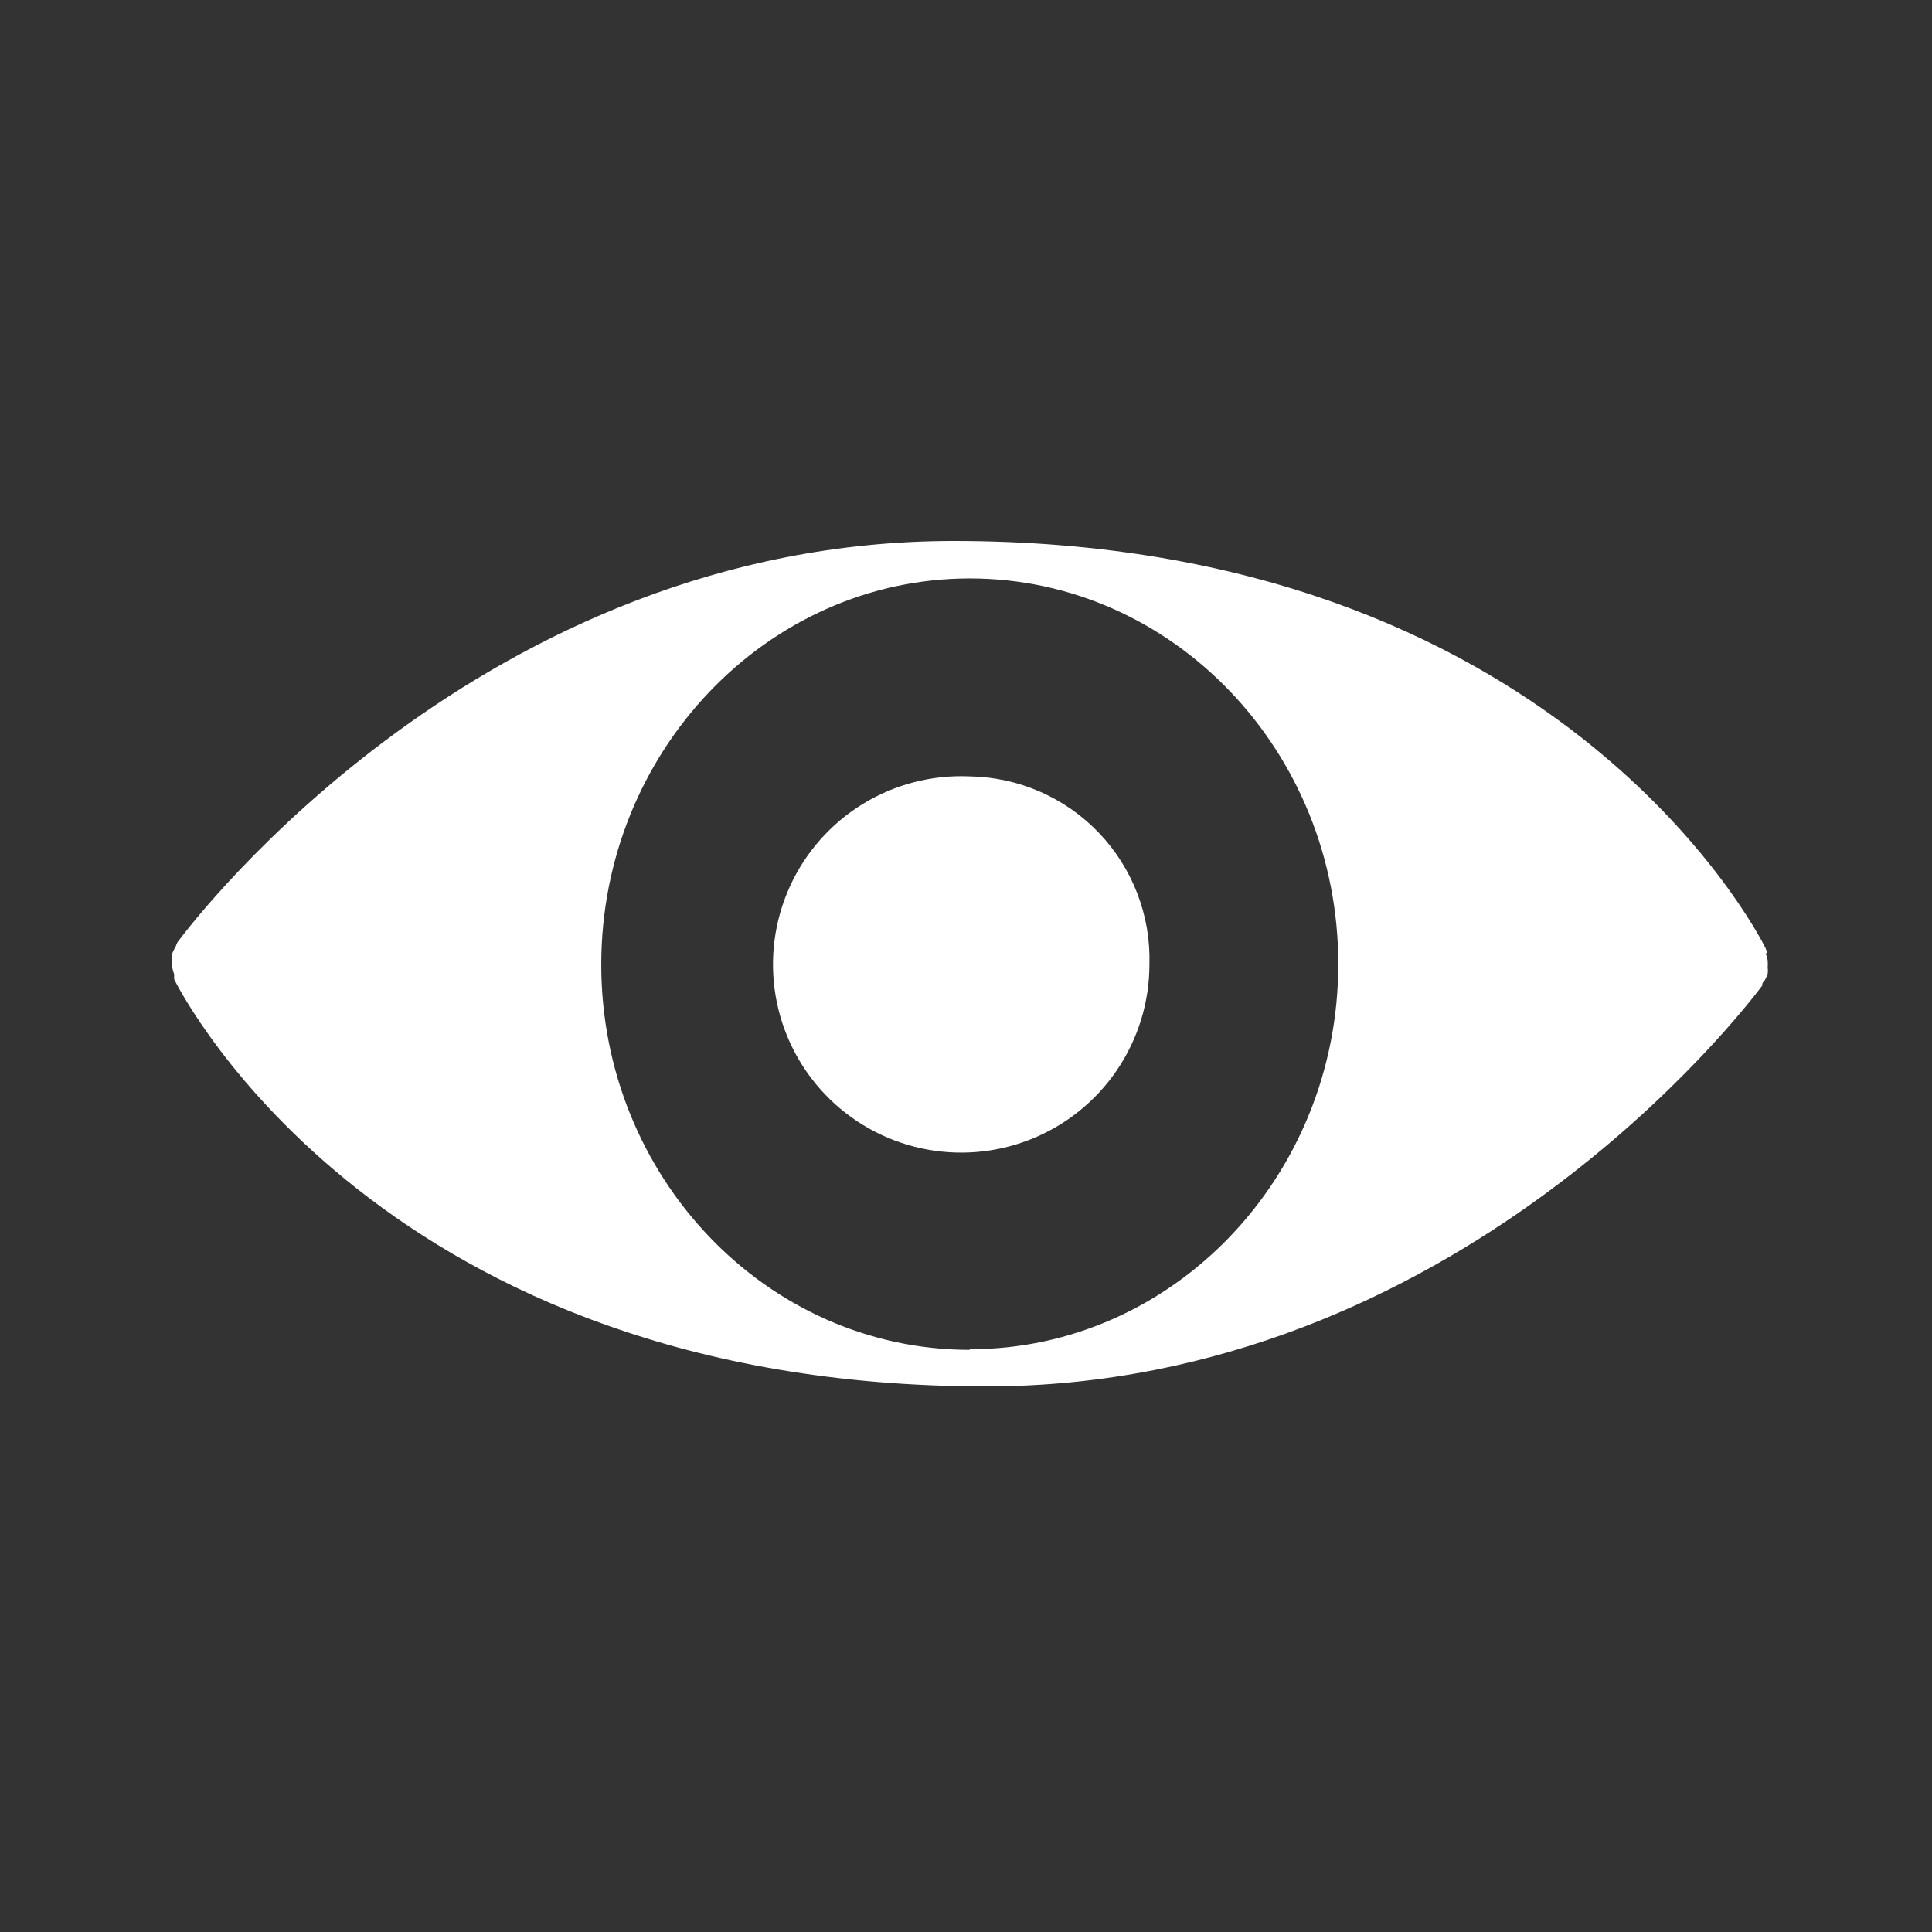 <svg width="100" height="100" viewBox="0 0 100 100" fill="none" xmlns="http://www.w3.org/2000/svg">
<rect x="0" y="0" width="100" height="100" fill="#333333" stroke="none"/>
<path d="M50.195 69.868C39.681 69.868 31.121 60.915 31.121 49.927C31.121 38.94 39.681 29.939 50.195 29.939C60.709 29.939 69.269 38.893 69.269 49.896C69.269 60.899 60.709 69.837 50.195 69.837M91.464 49.344C91.448 49.252 91.421 49.162 91.386 49.076C90.96 48.209 80.525 28 49.36 28C25.068 28 10.124 47.5 9.194 48.761C9.153 48.83 9.121 48.904 9.099 48.981C9.027 49.103 8.963 49.229 8.91 49.36C8.902 49.47 8.902 49.581 8.91 49.691C8.895 49.806 8.895 49.923 8.91 50.038C8.932 50.178 8.969 50.315 9.02 50.447C9.008 50.531 9.008 50.616 9.02 50.7C9.446 51.551 19.881 71.76 51.046 71.76C75.354 71.76 90.282 52.26 91.212 51.015C91.212 50.936 91.212 50.857 91.323 50.779C91.393 50.658 91.451 50.532 91.496 50.4C91.511 50.29 91.511 50.179 91.496 50.069C91.504 49.954 91.504 49.838 91.496 49.722C91.475 49.592 91.438 49.465 91.386 49.344" fill="white"/>
<path d="M50.193 40.185C48.25 40.097 46.325 40.593 44.666 41.608C43.007 42.624 41.69 44.113 40.884 45.883C40.079 47.654 39.822 49.625 40.146 51.543C40.471 53.461 41.362 55.237 42.705 56.644C44.048 58.051 45.782 59.024 47.683 59.437C49.584 59.85 51.565 59.685 53.371 58.962C55.177 58.239 56.725 56.993 57.816 55.383C58.907 53.772 59.492 51.872 59.494 49.927C59.532 48.675 59.32 47.427 58.871 46.257C58.423 45.087 57.746 44.017 56.881 43.111C56.016 42.205 54.979 41.479 53.831 40.977C52.683 40.475 51.446 40.206 50.193 40.185Z" fill="white"/>
</svg>
